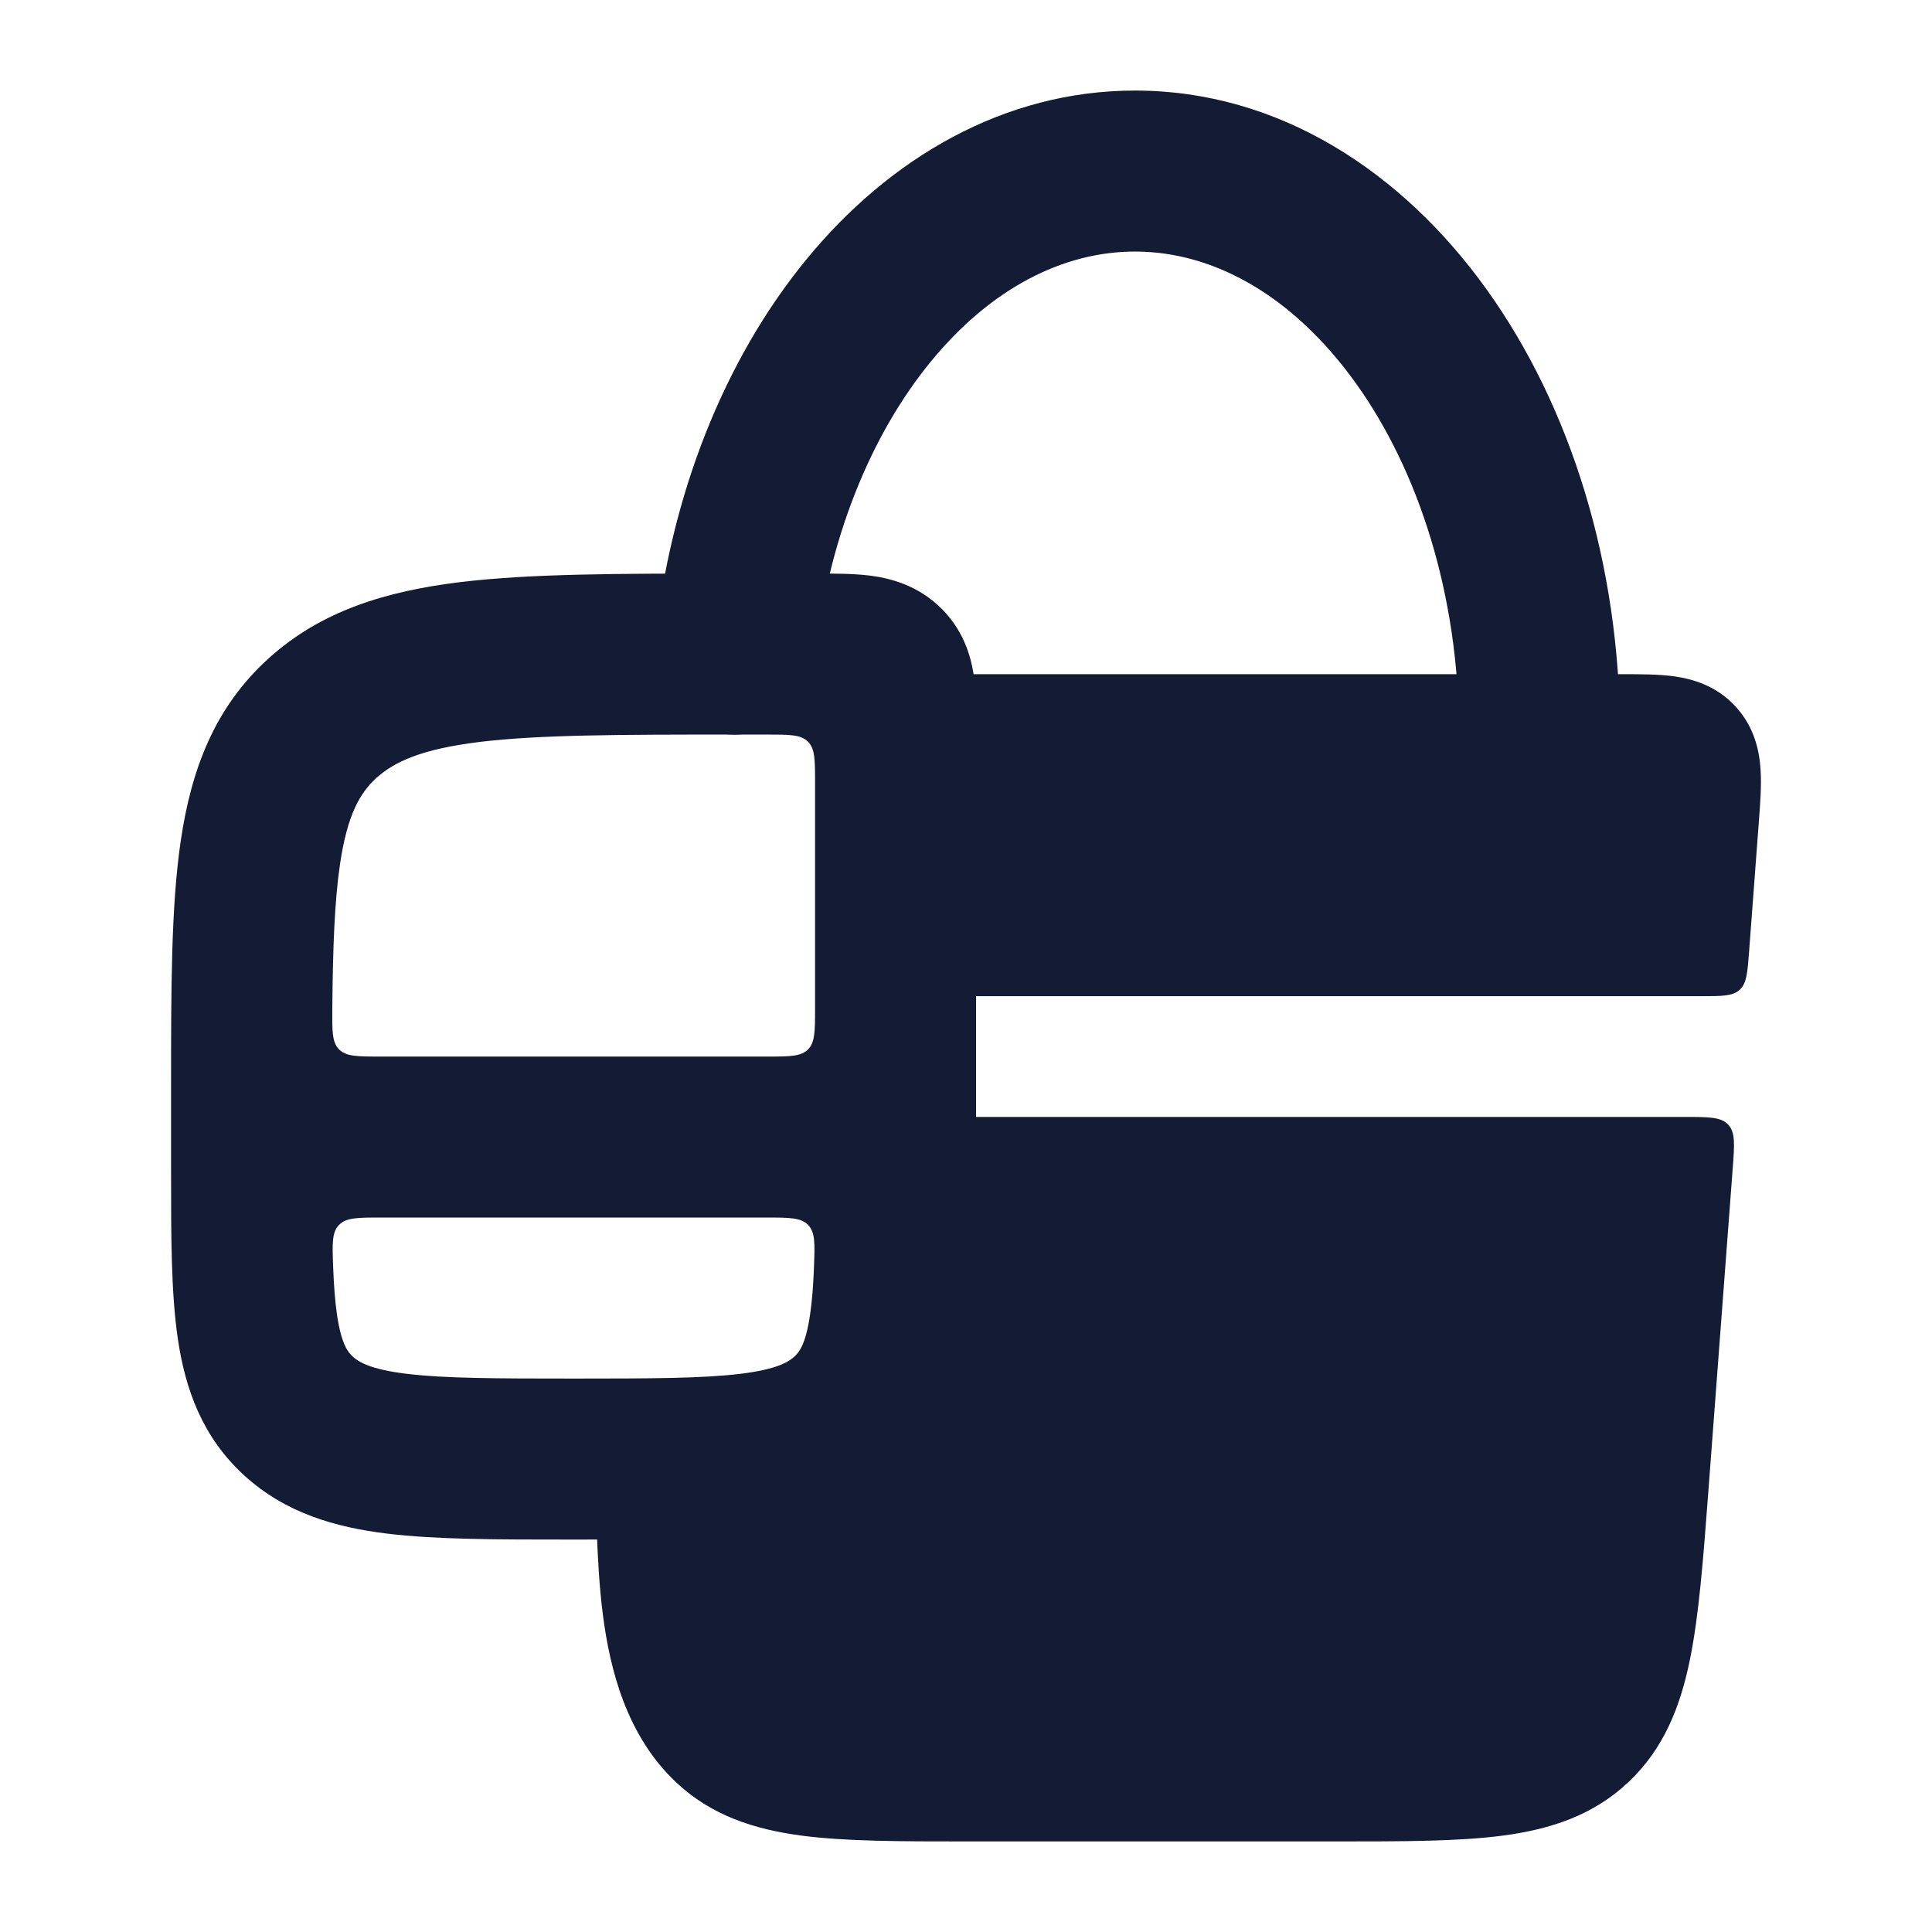 <svg width="24" height="24" viewBox="0 0 24 24" fill="none" xmlns="http://www.w3.org/2000/svg">
<path fill-rule="evenodd" clip-rule="evenodd" d="M10.021 3.218C11.047 1.969 12.467 1.125 14.1 1.125C15.892 1.125 17.422 2.139 18.465 3.592C19.51 5.047 20.125 7.006 20.125 9.125C20.125 9.677 19.677 10.125 19.125 10.125C18.573 10.125 18.125 9.677 18.125 9.125C18.125 7.378 17.615 5.837 16.841 4.758C16.065 3.678 15.083 3.125 14.1 3.125C13.201 3.125 12.308 3.585 11.566 4.488C10.824 5.392 10.277 6.699 10.12 8.227C10.063 8.777 9.572 9.176 9.023 9.12C8.474 9.063 8.074 8.572 8.13 8.023C8.322 6.158 8.996 4.466 10.021 3.218Z" fill="#141B34"/>
<path fill-rule="evenodd" clip-rule="evenodd" d="M2.125 14.129L2.125 14.558C2.125 15.355 2.125 16.061 2.209 16.63C2.301 17.255 2.513 17.855 3.038 18.332C3.55 18.798 4.17 18.973 4.809 19.051C5.415 19.125 6.173 19.125 7.064 19.125H7.186C8.077 19.125 8.835 19.125 9.441 19.051C10.08 18.973 10.7 18.798 11.212 18.332C11.738 17.855 11.949 17.255 12.041 16.63C12.125 16.061 12.125 15.356 12.125 14.558L12.125 8.996C12.125 8.817 12.125 8.588 12.096 8.389C12.059 8.136 11.957 7.796 11.651 7.518C11.359 7.252 11.026 7.177 10.795 7.149C10.597 7.125 10.364 7.125 10.163 7.125L9.06 7.125C7.701 7.125 6.59 7.125 5.712 7.232C4.8 7.344 3.989 7.585 3.331 8.184C2.659 8.795 2.375 9.569 2.246 10.441C2.125 11.257 2.125 12.283 2.125 13.505L2.125 14.121L2.125 14.125L2.125 14.129ZM9.525 13.125C9.808 13.125 9.949 13.125 10.037 13.037C10.125 12.949 10.125 12.808 10.125 12.525V9.725C10.125 9.442 10.125 9.301 10.037 9.213C9.949 9.125 9.808 9.125 9.525 9.125H9.125C7.685 9.125 6.697 9.127 5.955 9.217C5.232 9.306 4.897 9.464 4.676 9.664C4.47 9.852 4.315 10.12 4.224 10.733C4.156 11.194 4.135 11.765 4.128 12.524C4.126 12.806 4.124 12.947 4.212 13.036C4.3 13.125 4.442 13.125 4.726 13.125H9.525ZM10.112 15.729C10.122 15.449 10.128 15.309 10.039 15.217C9.951 15.125 9.807 15.125 9.519 15.125H4.731C4.443 15.125 4.299 15.125 4.211 15.217C4.122 15.309 4.128 15.449 4.138 15.729C4.147 15.968 4.162 16.166 4.187 16.337C4.242 16.703 4.323 16.798 4.383 16.853C4.457 16.92 4.602 17.011 5.052 17.066C5.522 17.123 6.156 17.125 7.125 17.125C8.094 17.125 8.728 17.123 9.198 17.066C9.648 17.011 9.793 16.92 9.867 16.853C9.927 16.798 10.008 16.703 10.062 16.337C10.088 16.166 10.103 15.968 10.112 15.729Z" fill="#141B34"/>
<path d="M21.564 8.781C21.326 8.519 21.03 8.435 20.8 8.402C20.605 8.375 20.372 8.375 20.156 8.375L11.125 8.375C10.711 8.375 10.375 8.711 10.375 9.125V11.775C10.375 12.058 10.375 12.199 10.463 12.287C10.551 12.375 10.692 12.375 10.975 12.375H21.13C21.393 12.375 21.525 12.375 21.612 12.295C21.698 12.215 21.708 12.083 21.728 11.82L21.848 10.222C21.865 10.002 21.883 9.768 21.871 9.57C21.858 9.341 21.8 9.041 21.564 8.781Z" fill="#141B34"/>
<path d="M21.524 14.52C21.547 14.218 21.558 14.067 21.469 13.971C21.38 13.875 21.229 13.875 20.926 13.875H10.975C10.692 13.875 10.551 13.875 10.463 13.963C10.375 14.051 10.375 14.192 10.375 14.475V14.489C10.375 15.369 10.373 15.946 10.31 16.374C10.251 16.772 10.153 16.93 10.035 17.038C9.934 17.129 9.778 17.215 9.469 17.276C9.148 17.34 8.72 17.366 8.114 17.375C7.908 17.378 7.711 17.466 7.571 17.619C7.432 17.772 7.362 17.975 7.377 18.181C7.391 18.367 7.398 18.566 7.406 18.793C7.408 18.87 7.411 18.951 7.414 19.035C7.426 19.353 7.444 19.706 7.489 20.058C7.577 20.737 7.781 21.557 8.396 22.138C8.836 22.553 9.367 22.724 9.952 22.802C10.503 22.875 11.191 22.875 12.01 22.875H16.615C17.434 22.875 18.122 22.875 18.673 22.802C19.258 22.724 19.789 22.553 20.229 22.138C20.668 21.724 20.873 21.202 20.992 20.62C21.105 20.069 21.158 19.372 21.221 18.537L21.524 14.52Z" fill="#141B34"/>
</svg>
